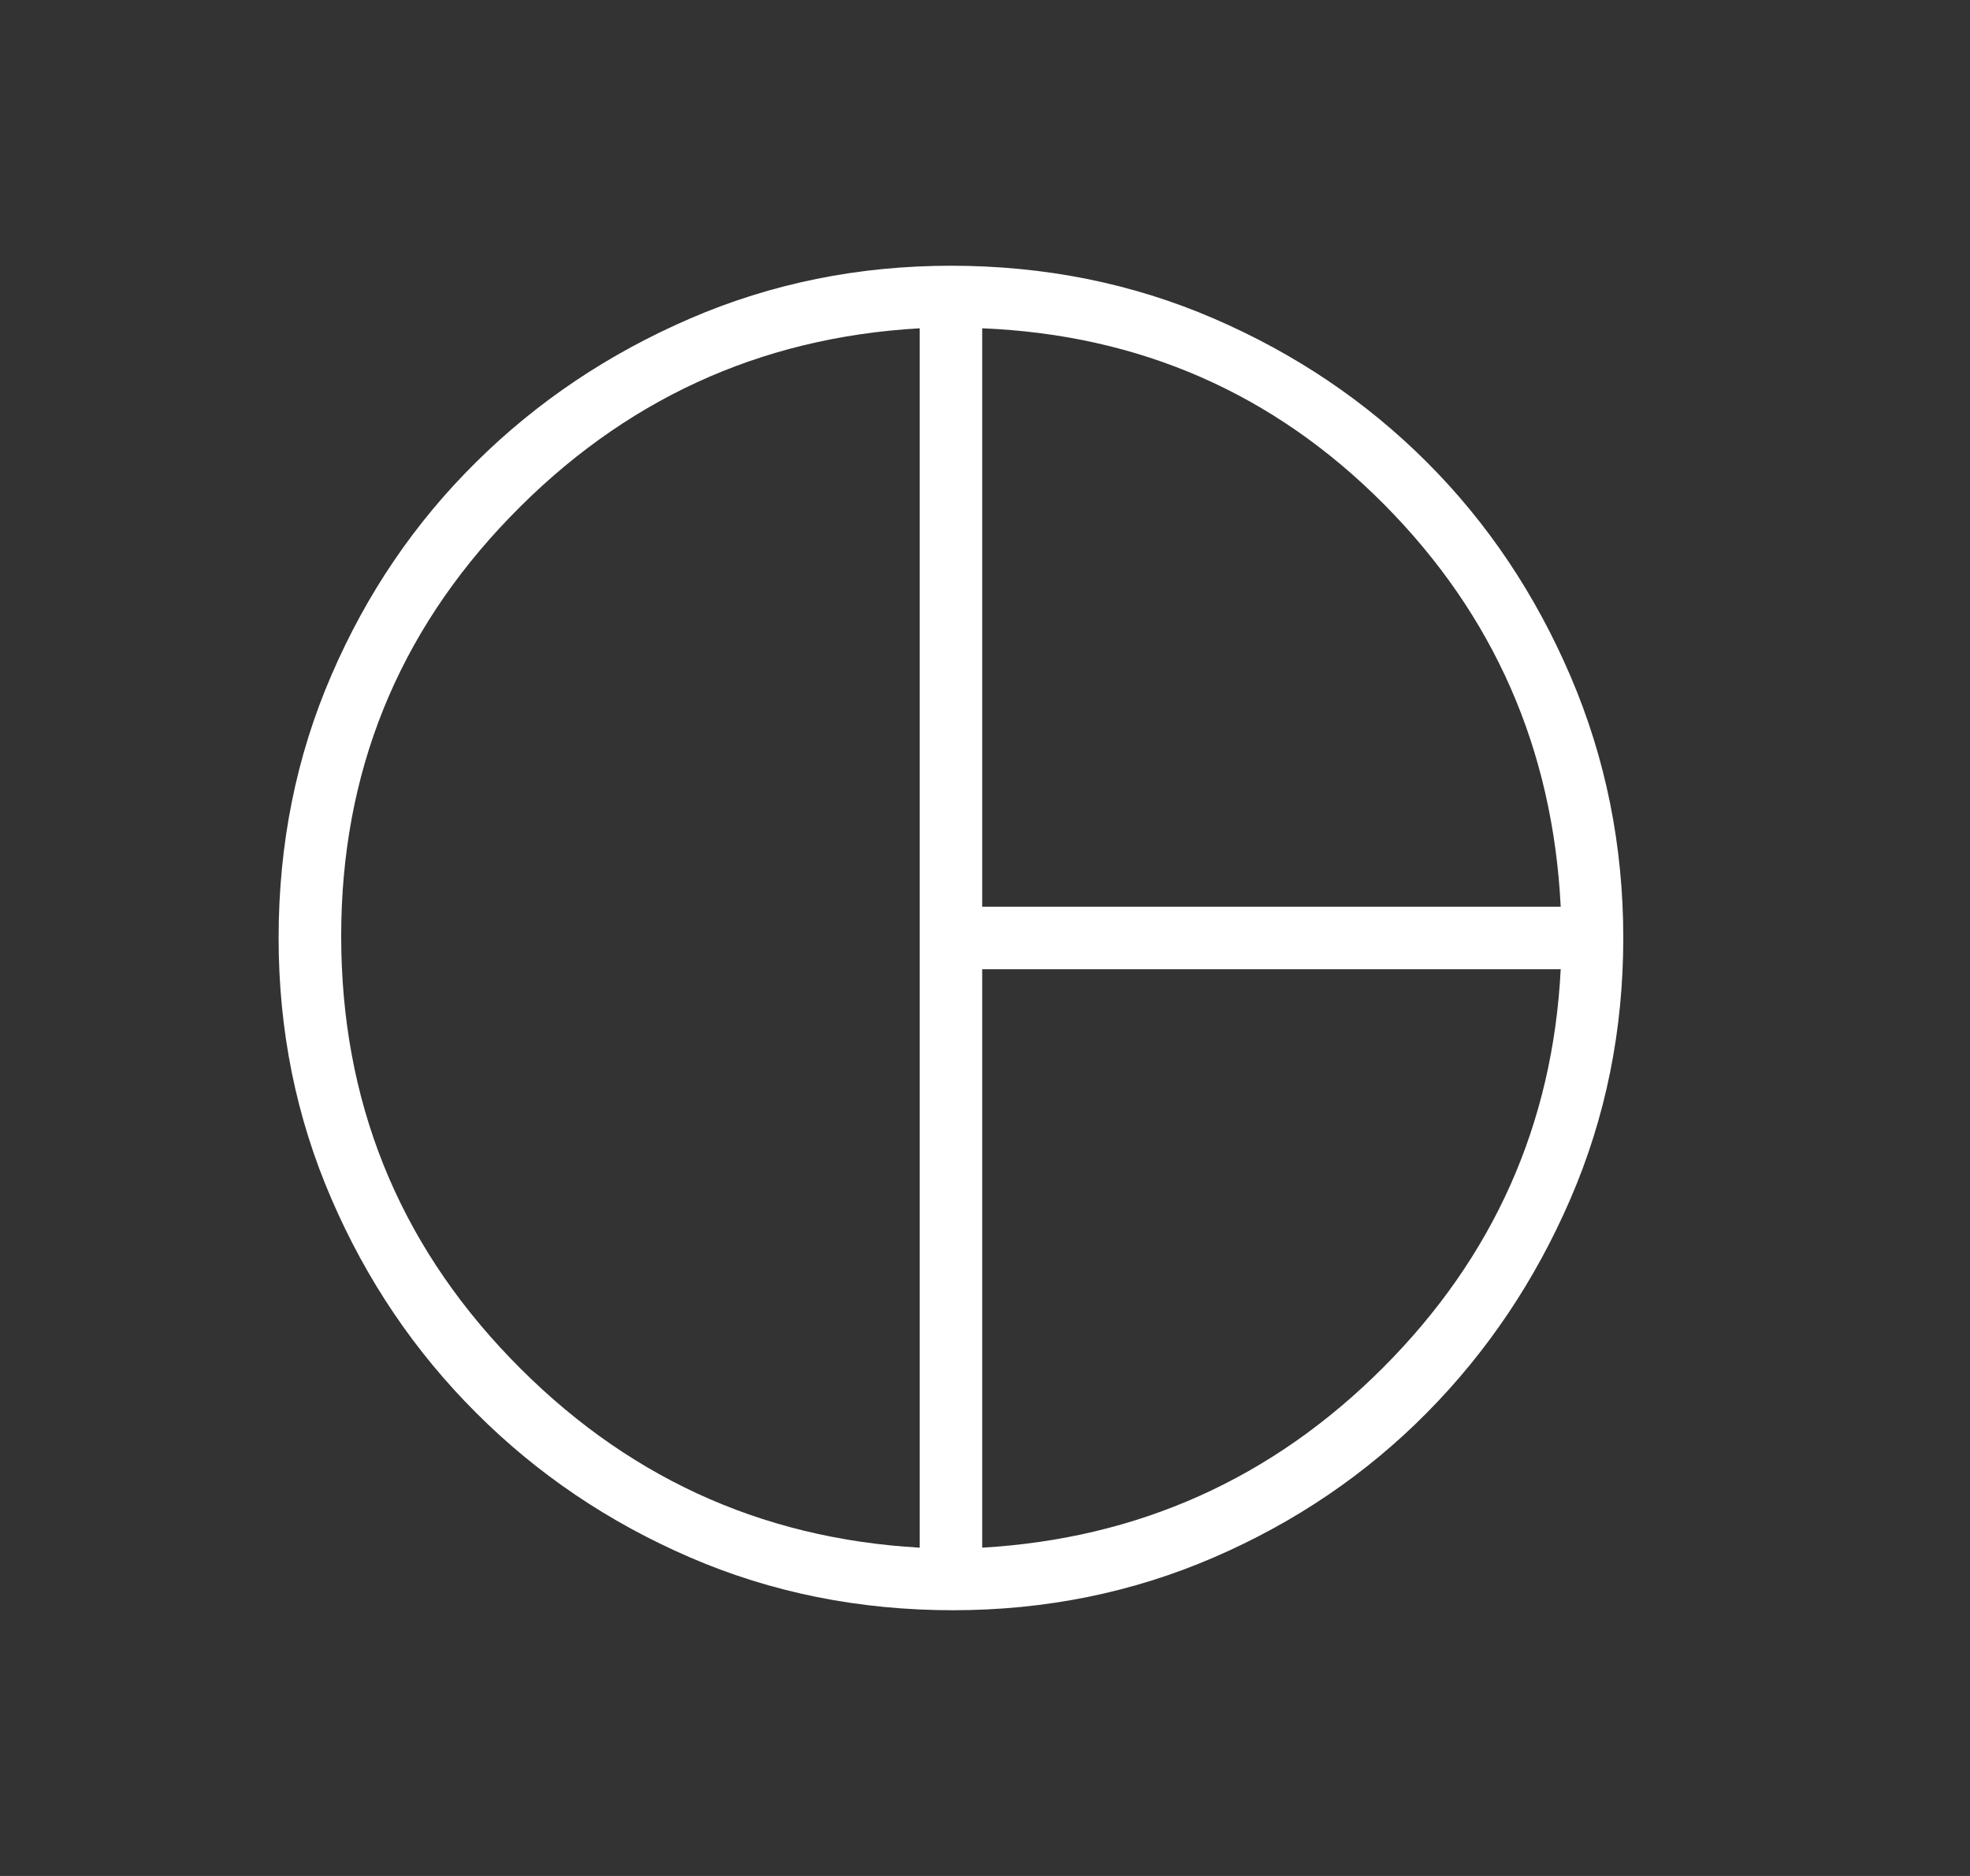 <svg width="21" height="20" viewBox="0 0 21 20" fill="none" xmlns="http://www.w3.org/2000/svg">
<rect x="0" y="0" width="21" height="20" fill="#333333" stroke="none"/>
<g id="pie_chart">
<mask id="mask0_504_4370" style="mask-type:alpha" maskUnits="userSpaceOnUse" x="0" y="0" width="21" height="20">
<rect id="Bounding box" x="0.137" width="20" height="20" fill="#D9D9D9"/>
</mask>
<g mask="url(#mask0_504_4370)">
<path id="pie_chart_2" d="M10.47 9.667H16.637C16.553 7.986 15.925 6.556 14.752 5.375C13.578 4.194 12.15 3.569 10.47 3.5V9.667ZM9.804 16.5V3.5C8.095 3.597 6.64 4.267 5.439 5.51C4.237 6.753 3.637 8.243 3.637 9.979C3.637 11.729 4.237 13.229 5.439 14.479C6.64 15.729 8.095 16.403 9.804 16.5ZM10.47 16.5C12.136 16.403 13.56 15.764 14.741 14.583C15.921 13.402 16.553 11.986 16.637 10.333H10.47V16.5ZM10.158 17.167C9.158 17.167 8.224 16.979 7.356 16.604C6.488 16.229 5.727 15.715 5.075 15.062C4.421 14.409 3.907 13.649 3.533 12.781C3.157 11.913 2.97 10.986 2.97 10C2.97 9 3.157 8.066 3.533 7.198C3.907 6.33 4.421 5.573 5.075 4.927C5.727 4.281 6.488 3.771 7.356 3.396C8.224 3.021 9.151 2.833 10.137 2.833C11.137 2.833 12.071 3.021 12.939 3.396C13.807 3.771 14.564 4.281 15.21 4.927C15.856 5.573 16.366 6.333 16.741 7.208C17.116 8.083 17.304 9.014 17.304 10C17.304 10.986 17.116 11.913 16.741 12.781C16.366 13.649 15.856 14.409 15.21 15.062C14.564 15.715 13.807 16.229 12.939 16.604C12.071 16.979 11.144 17.167 10.158 17.167Z" fill="white"/>
</g>
</g>
</svg>

